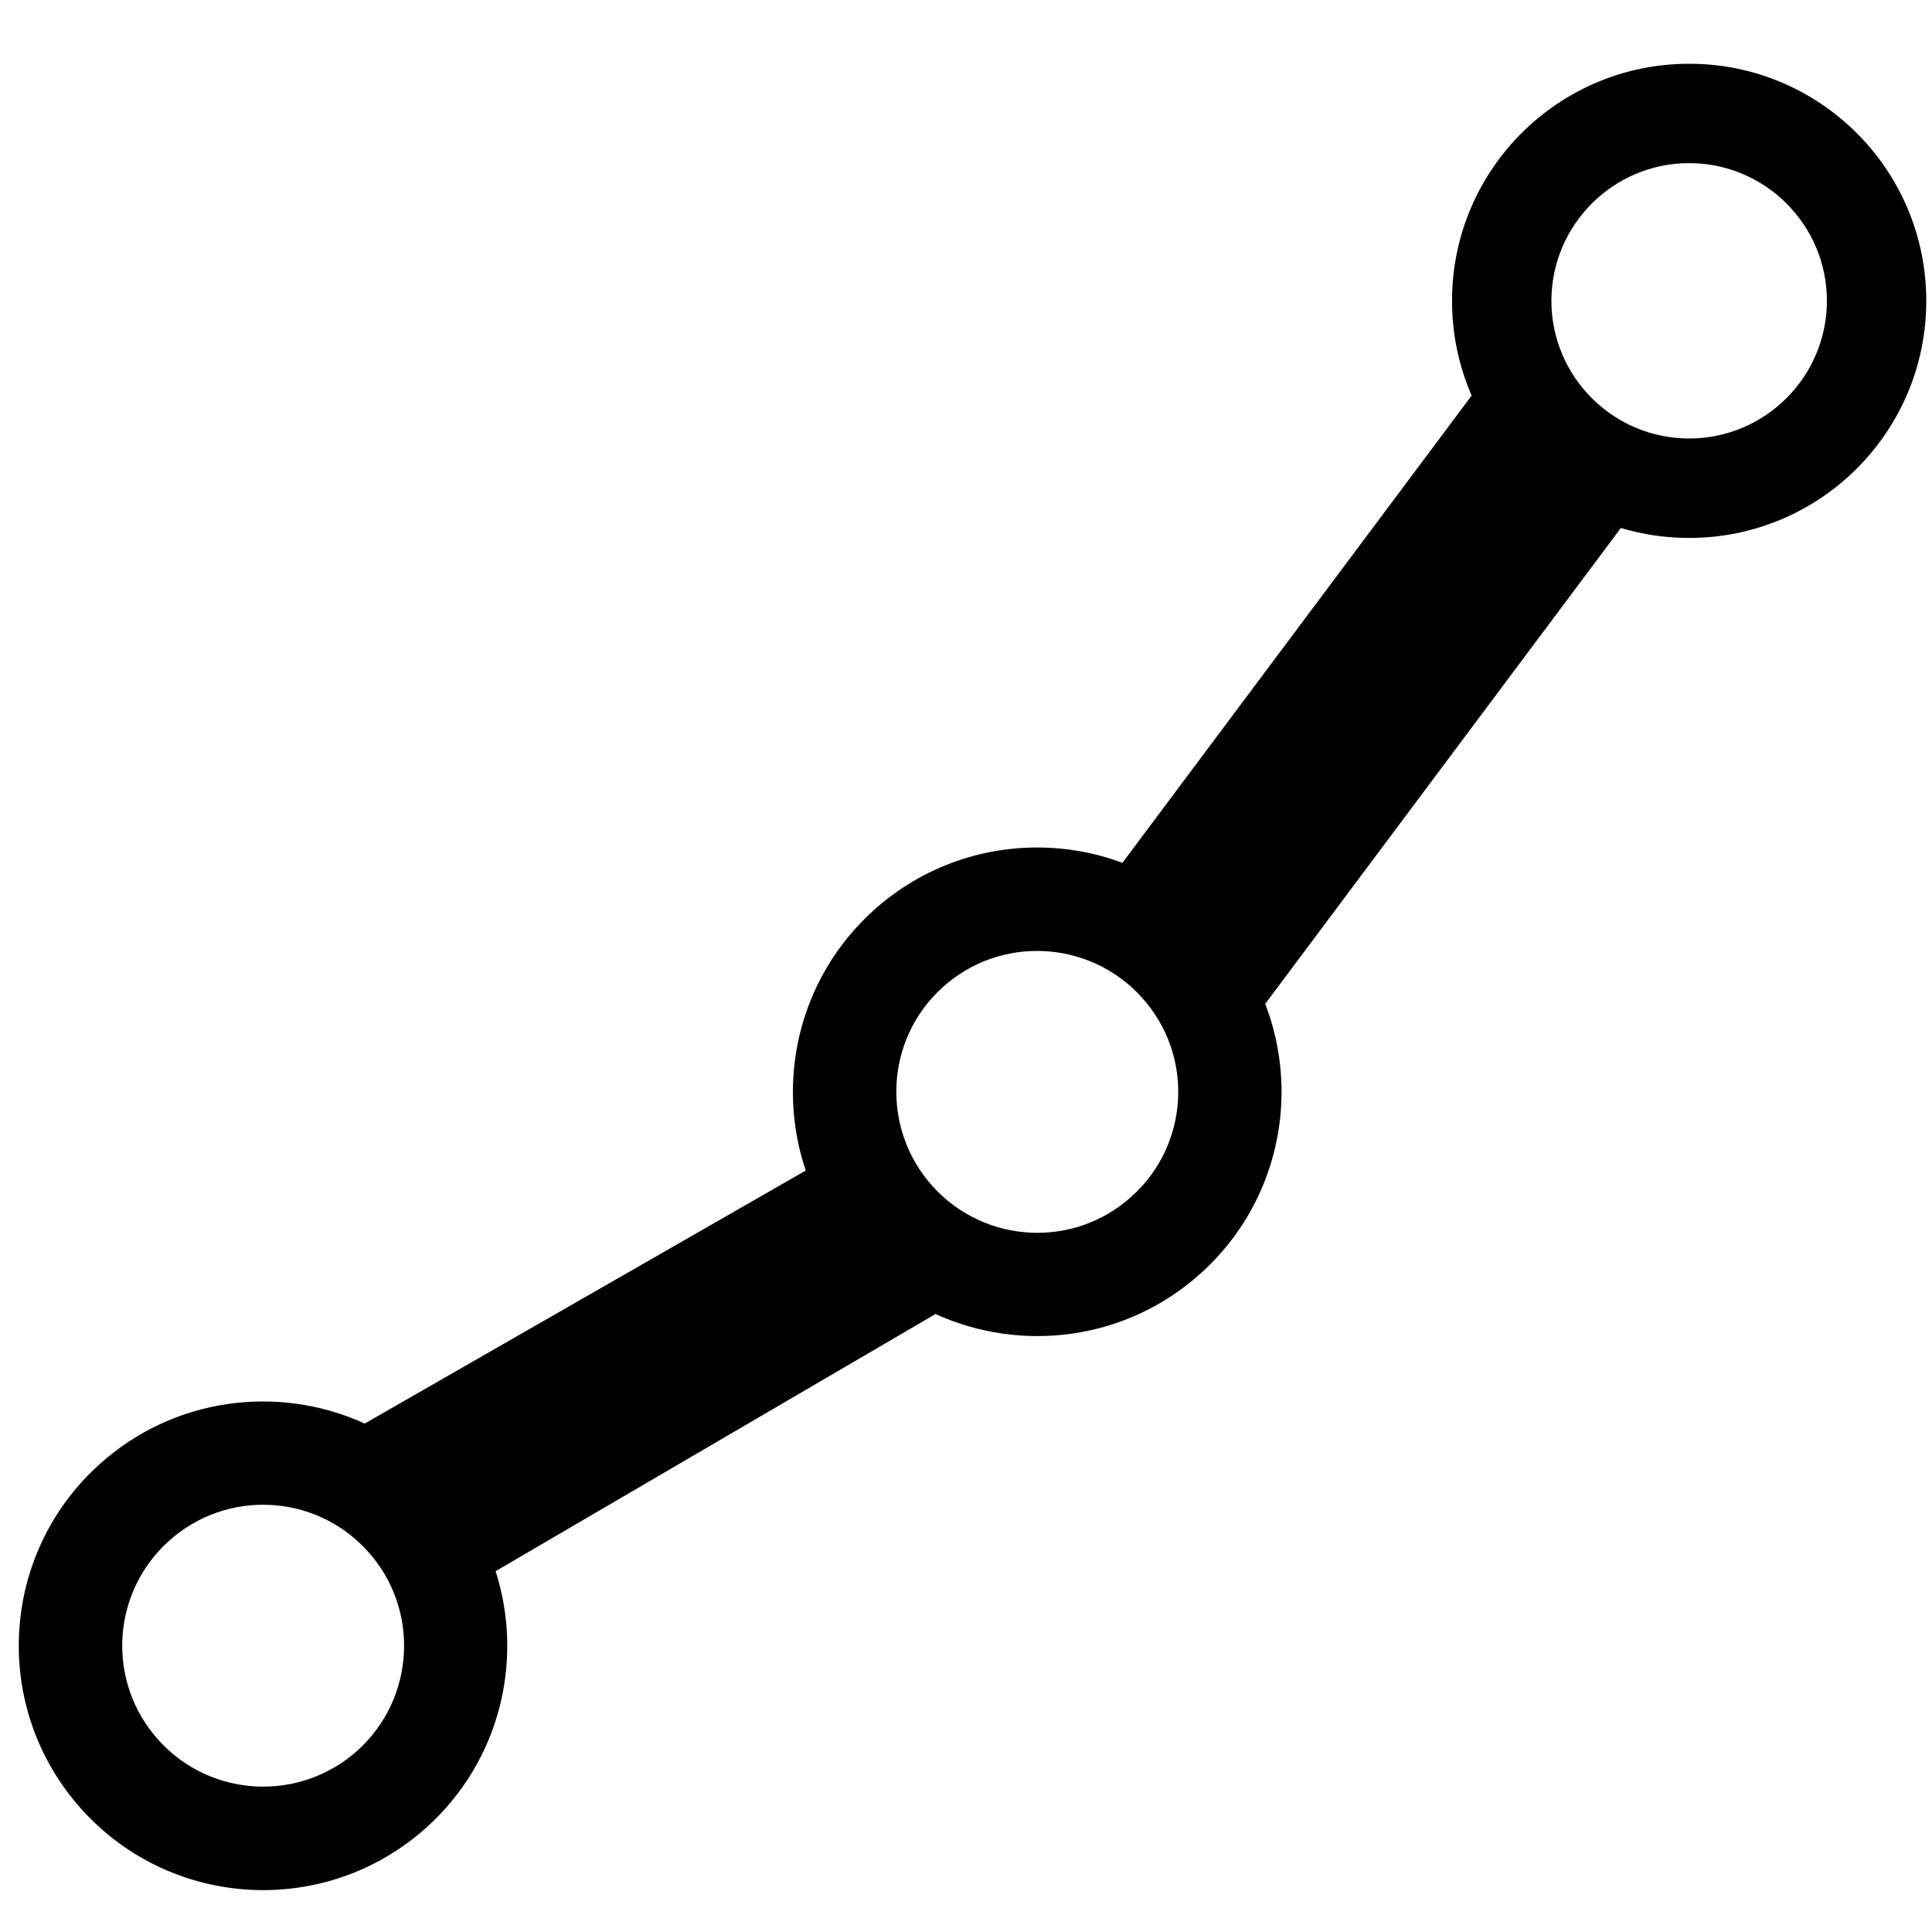 <?xml version="1.0" encoding="utf-8"?>
<!-- Generator: Adobe Illustrator 16.2.1, SVG Export Plug-In . SVG Version: 6.00 Build 0)  -->
<!DOCTYPE svg PUBLIC "-//W3C//DTD SVG 1.1//EN" "http://www.w3.org/Graphics/SVG/1.1/DTD/svg11.dtd">
<svg version="1.1" id="Layer_1" xmlns="http://www.w3.org/2000/svg" xmlns:xlink="http://www.w3.org/1999/xlink" x="0px" y="0px"
	 width="30px" height="30px" viewBox="0 0 30 30" enable-background="new 0 0 30 30" xml:space="preserve">
<path d="M14.527,20.404c1.336,0.609,2.964,0.412,4.122-0.635c1.555-1.404,1.676-3.802,0.273-5.357
	c-1.407-1.557-3.805-1.678-5.36-0.273c-1.158,1.046-1.52,2.646-1.05,4.037l-6.849,3.929c-1.334-0.61-2.961-0.412-4.12,0.634
	c-1.556,1.404-1.677,3.802-0.273,5.359c1.405,1.556,3.803,1.678,5.359,0.273c1.142-1.035,1.507-2.597,1.067-3.974L14.527,20.404z
	 M14.638,15.33c0.896-0.81,2.281-0.739,3.093,0.159c0.811,0.897,0.74,2.279-0.158,3.089c-0.896,0.812-2.279,0.739-3.089-0.155
	C13.673,17.524,13.741,16.139,14.638,15.33z M2.463,27.021c-0.811-0.895-0.741-2.281,0.157-3.091S4.9,23.19,5.71,24.088
	c0.81,0.895,0.741,2.279-0.156,3.092C4.656,27.987,3.273,27.919,2.463,27.021z"/>
<line fill="none" stroke="#000000" stroke-width="3.087" stroke-miterlimit="10" x1="18.341" y1="14.756" x2="24.172" y2="6.954"/>
<g>
	<path d="M26.229,2.533c1.179,0,2.139,0.959,2.139,2.138c0,1.179-0.96,2.138-2.139,2.138s-2.139-0.959-2.139-2.138
		C24.091,3.492,25.051,2.533,26.229,2.533 M26.229,0.99c-2.034,0-3.682,1.648-3.682,3.682s1.647,3.681,3.682,3.681
		s3.682-1.648,3.682-3.681S28.264,0.99,26.229,0.99L26.229,0.99z"/>
</g>
</svg>
